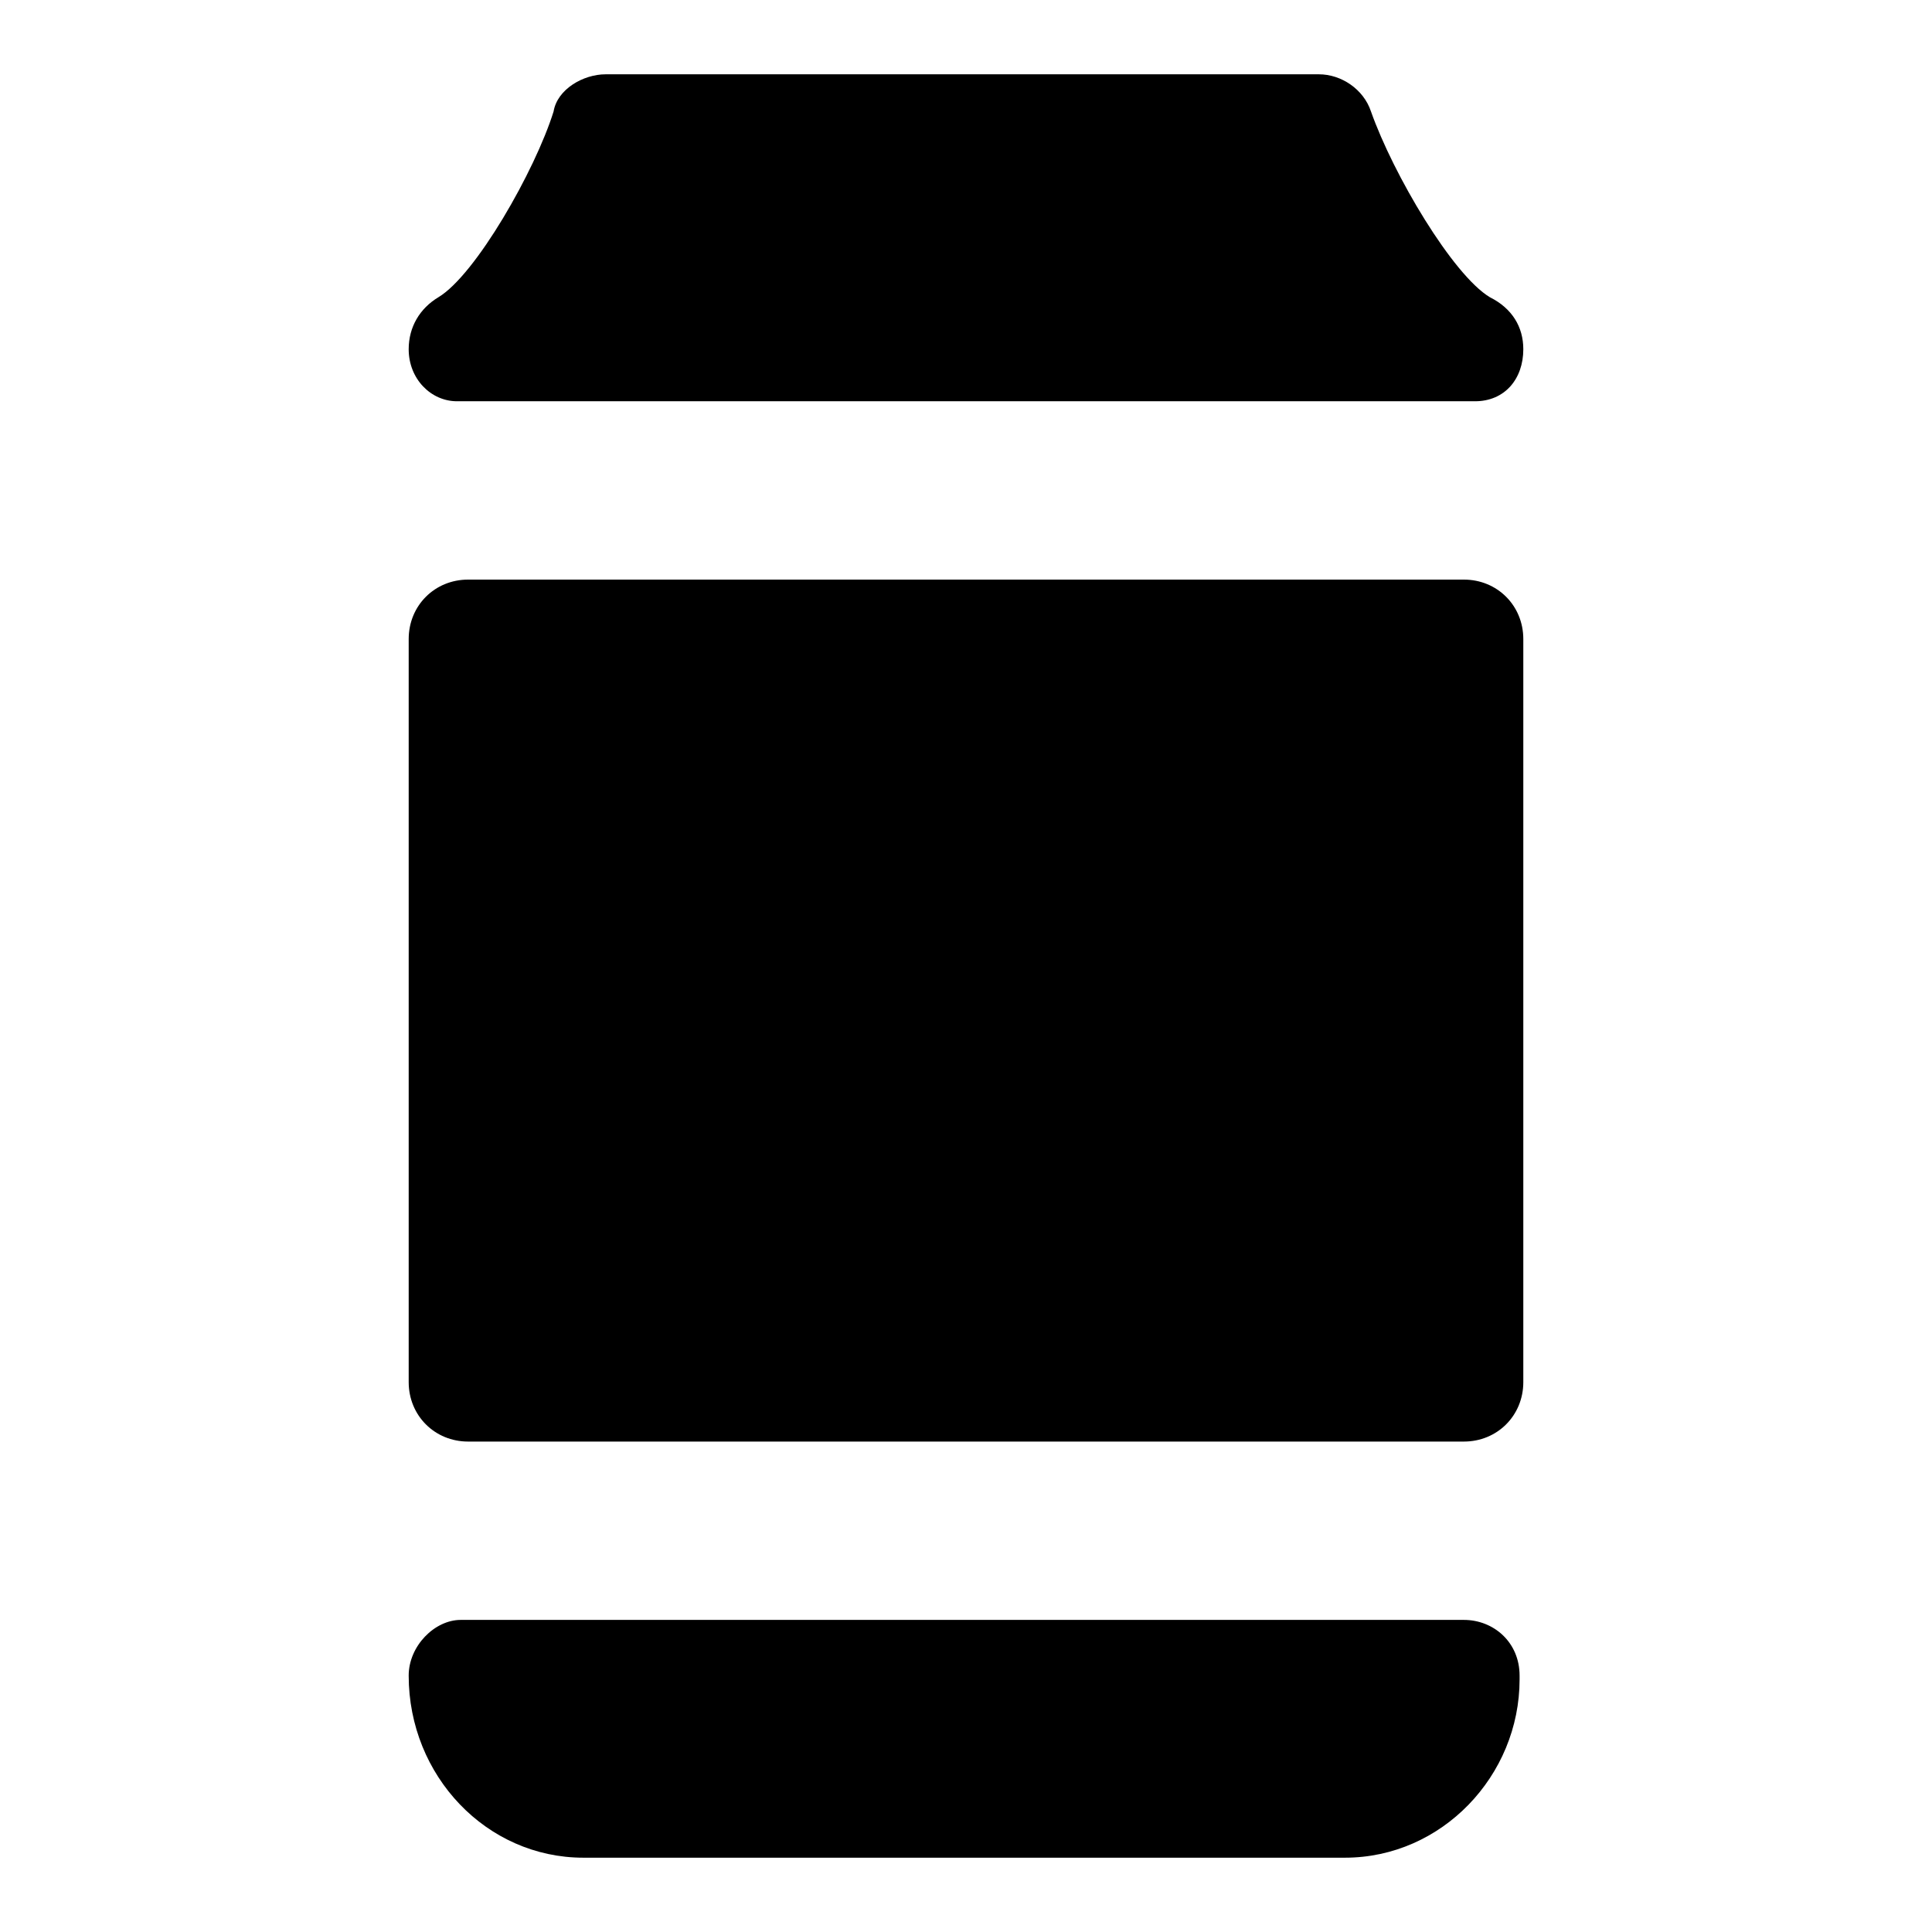<?xml version="1.0"?><svg xmlns="http://www.w3.org/2000/svg" width="52" height="52" viewBox="0 0 52 52"><g><path d="m39.7 10.8c0.8 0 1.3-0.6 1.3-1.4 0-0.6-0.3-1.1-0.9-1.4-1-0.6-2.6-3.3-3.2-5-0.2-0.6-0.8-1-1.4-1h-19.2c-0.6 0-1.3 0.4-1.4 1-0.5 1.6-2.1 4.4-3.1 5-0.5 0.3-0.8 0.8-0.8 1.4 0 0.8 0.6 1.4 1.3 1.4h27.4z m-28.7 34.3c0 2.7 2.1 4.9 4.7 4.9h20.5c2.6 0 4.7-2.2 4.7-4.8v-0.1c0-0.9-0.7-1.5-1.5-1.5h-27c-0.7 0-1.4 0.7-1.4 1.5z m30-7.9v-20c0-0.9-0.7-1.6-1.6-1.6h-26.8c-0.9 0-1.6 0.7-1.6 1.6v20c0 0.9 0.7 1.6 1.6 1.6h26.8c0.9 0 1.6-0.7 1.6-1.6z"></path></g></svg>